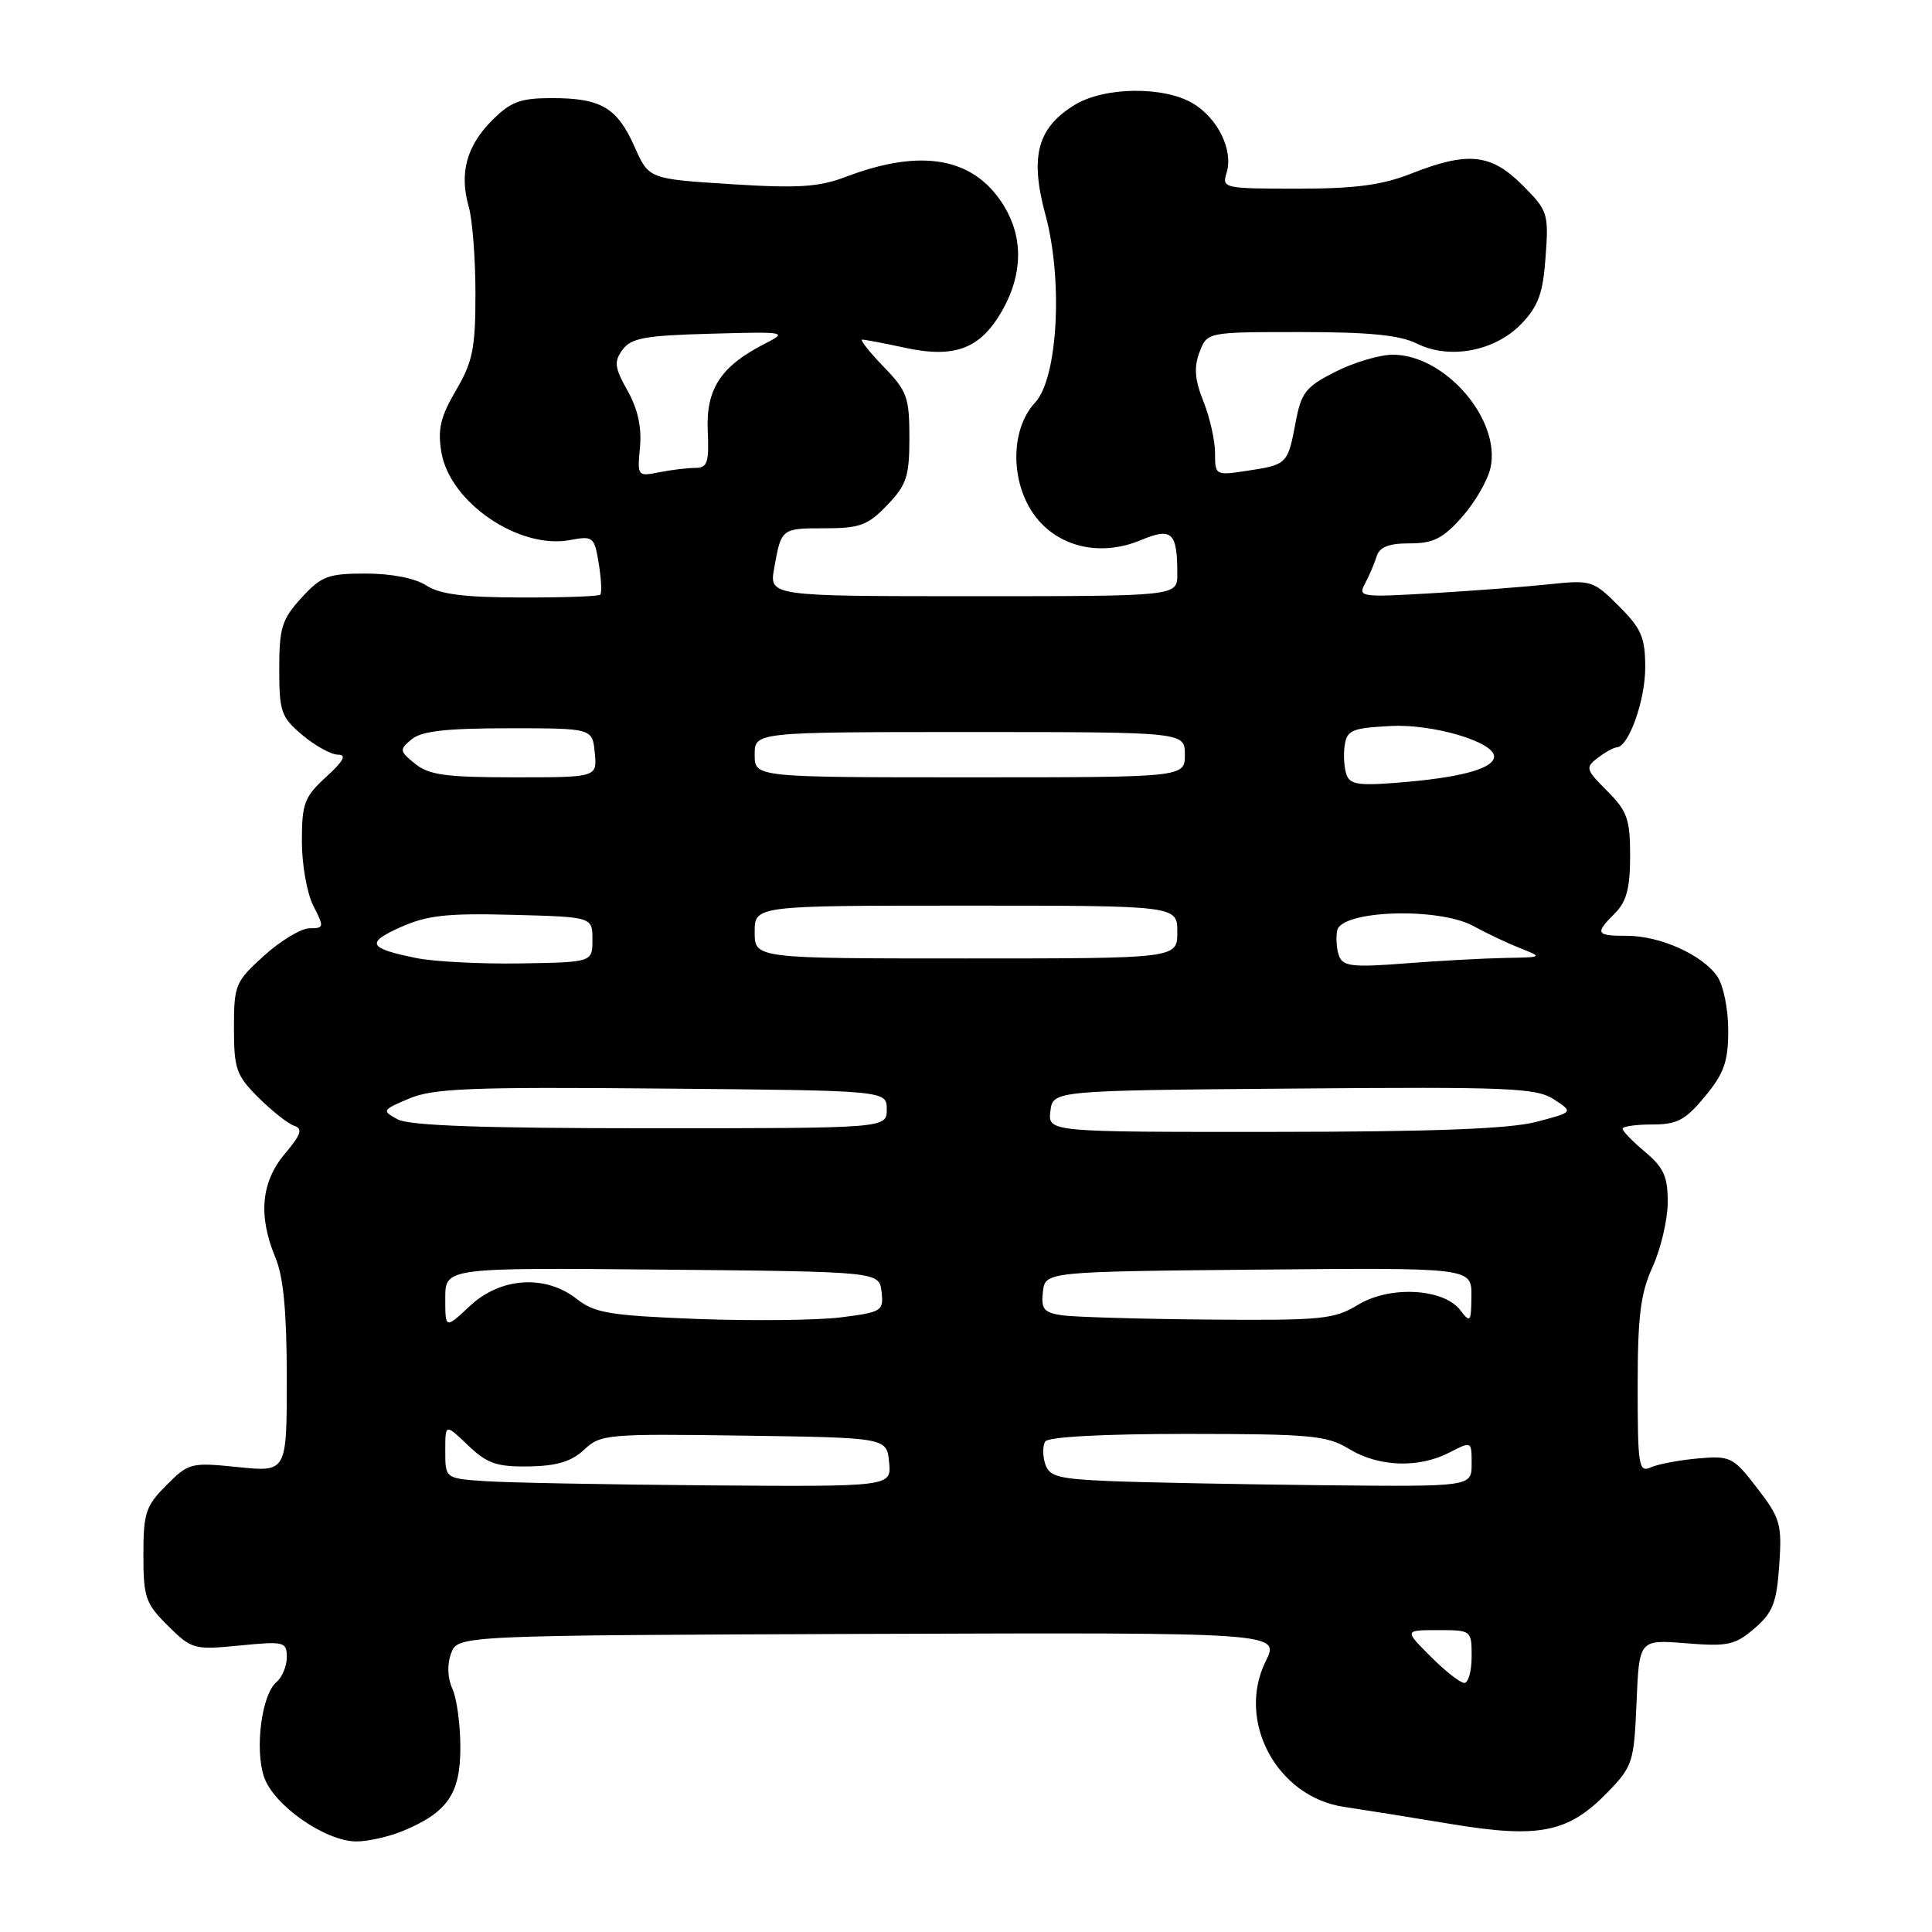 <?xml version="1.0" encoding="UTF-8" standalone="no"?>
<!DOCTYPE svg PUBLIC "-//W3C//DTD SVG 1.1//EN" "http://www.w3.org/Graphics/SVG/1.1/DTD/svg11.dtd" >
<svg xmlns="http://www.w3.org/2000/svg" xmlns:xlink="http://www.w3.org/1999/xlink" version="1.1" viewBox="0 0 256 256">
 <g >
 <path fill="currentColor"
d=" M 53.44 242.59 C 59.32 240.13 61.00 237.67 61.00 231.55 C 61.00 228.55 60.53 225.05 59.95 223.78 C 59.29 222.35 59.23 220.56 59.77 219.08 C 60.66 216.70 60.66 216.70 115.13 216.50 C 169.60 216.31 169.60 216.31 167.71 220.13 C 163.79 228.05 169.20 238.11 178.09 239.42 C 180.52 239.78 186.89 240.80 192.26 241.69 C 203.96 243.63 207.82 242.85 213.03 237.47 C 216.34 234.05 216.52 233.51 216.85 225.57 C 217.20 217.25 217.20 217.25 223.40 217.74 C 228.95 218.19 229.91 217.98 232.48 215.77 C 234.91 213.68 235.41 212.39 235.76 207.40 C 236.13 201.95 235.91 201.17 232.83 197.18 C 229.65 193.05 229.30 192.88 225.00 193.25 C 222.53 193.47 219.71 194.00 218.75 194.43 C 217.14 195.15 217.00 194.30 217.00 183.72 C 217.00 174.40 217.37 171.39 218.98 167.86 C 220.07 165.46 220.97 161.63 220.98 159.34 C 221.00 155.93 220.46 154.72 218.00 152.65 C 216.35 151.27 215.00 149.88 215.00 149.56 C 215.00 149.25 216.77 149.00 218.93 149.00 C 222.24 149.00 223.33 148.42 225.93 145.27 C 228.46 142.20 229.00 140.66 229.00 136.49 C 229.00 133.68 228.35 130.52 227.53 129.35 C 225.54 126.50 219.96 124.00 215.60 124.00 C 211.44 124.00 211.29 123.71 214.00 121.00 C 215.52 119.48 216.00 117.67 216.00 113.42 C 216.00 108.55 215.62 107.47 212.96 104.81 C 210.11 101.96 210.04 101.69 211.71 100.42 C 212.70 99.67 213.83 99.05 214.22 99.03 C 215.81 98.96 218.00 92.83 218.00 88.45 C 218.00 84.47 217.50 83.30 214.51 80.31 C 211.12 76.92 210.84 76.83 205.26 77.42 C 202.09 77.76 195.08 78.29 189.68 78.61 C 180.35 79.16 179.91 79.10 180.86 77.35 C 181.41 76.33 182.10 74.71 182.40 73.75 C 182.79 72.48 183.99 72.00 186.78 72.00 C 189.93 72.00 191.20 71.36 193.74 68.49 C 195.45 66.56 197.14 63.63 197.50 61.99 C 198.90 55.60 191.48 47.00 184.56 47.00 C 182.84 47.00 179.42 48.01 176.97 49.25 C 173.01 51.25 172.42 51.99 171.67 56.00 C 170.64 61.49 170.54 61.59 165.25 62.38 C 161.05 63.02 161.00 62.99 161.00 60.03 C 161.00 58.39 160.31 55.31 159.46 53.19 C 158.31 50.31 158.18 48.67 158.94 46.67 C 159.95 44.00 159.95 44.00 172.32 44.00 C 181.41 44.00 185.50 44.40 187.75 45.53 C 192.09 47.69 198.10 46.54 201.61 42.89 C 203.84 40.56 204.46 38.85 204.80 34.02 C 205.22 28.27 205.10 27.90 201.72 24.52 C 197.56 20.36 194.50 20.04 187.00 23.00 C 183.12 24.53 179.57 25.00 171.90 25.00 C 162.20 25.00 161.89 24.93 162.52 22.93 C 163.47 19.96 161.38 15.66 158.05 13.69 C 154.18 11.40 146.33 11.50 142.42 13.89 C 137.45 16.92 136.43 20.72 138.53 28.47 C 140.88 37.14 140.16 50.13 137.16 53.34 C 133.70 57.04 133.87 64.51 137.52 68.84 C 140.71 72.63 146.07 73.70 151.17 71.57 C 155.29 69.85 156.00 70.51 156.00 76.08 C 156.00 79.00 156.00 79.00 128.95 79.00 C 101.91 79.00 101.91 79.00 102.59 75.25 C 103.53 69.99 103.53 70.00 109.37 70.00 C 113.93 70.00 115.02 69.59 117.56 66.93 C 120.13 64.25 120.50 63.13 120.50 57.99 C 120.50 52.64 120.19 51.79 117.05 48.56 C 115.16 46.60 113.90 45.00 114.25 45.00 C 114.61 45.00 117.20 45.49 120.01 46.10 C 126.59 47.51 129.97 46.18 132.85 41.06 C 135.52 36.30 135.59 31.48 133.04 27.30 C 129.13 20.88 122.18 19.59 112.11 23.42 C 108.50 24.79 105.77 24.97 96.84 24.40 C 85.97 23.71 85.97 23.71 84.08 19.44 C 81.78 14.26 79.65 13.00 73.14 13.00 C 68.95 13.00 67.68 13.47 65.20 15.95 C 61.82 19.34 60.84 22.95 62.11 27.39 C 62.60 29.09 63.00 34.28 63.00 38.91 C 63.00 46.15 62.64 47.94 60.42 51.72 C 58.36 55.24 57.97 56.89 58.49 59.94 C 59.61 66.58 68.77 72.83 75.53 71.56 C 78.59 70.99 78.76 71.12 79.34 74.68 C 79.67 76.72 79.76 78.58 79.54 78.80 C 79.32 79.02 74.58 79.19 69.01 79.17 C 61.50 79.16 58.25 78.74 56.47 77.57 C 55.01 76.62 51.88 76.00 48.48 76.00 C 43.46 76.00 42.59 76.33 39.94 79.22 C 37.35 82.06 37.00 83.18 37.00 88.63 C 37.00 94.32 37.25 95.03 40.08 97.41 C 41.77 98.83 43.89 100.00 44.80 100.00 C 45.97 100.00 45.52 100.85 43.22 102.94 C 40.33 105.59 40.00 106.45 40.00 111.49 C 40.00 114.58 40.69 118.43 41.53 120.05 C 42.97 122.85 42.95 123.00 41.03 123.00 C 39.92 123.00 37.20 124.63 35.00 126.62 C 31.18 130.07 31.00 130.50 31.00 136.22 C 31.00 141.64 31.31 142.51 34.25 145.44 C 36.04 147.22 38.17 148.90 38.98 149.17 C 40.16 149.55 39.90 150.33 37.73 152.90 C 34.59 156.65 34.19 161.11 36.50 166.65 C 37.56 169.19 38.00 173.88 38.00 182.65 C 38.00 195.06 38.00 195.06 31.56 194.40 C 25.32 193.76 25.01 193.83 22.06 196.79 C 19.31 199.54 19.00 200.47 19.00 206.02 C 19.00 211.66 19.28 212.48 22.25 215.42 C 25.40 218.55 25.70 218.63 31.75 218.04 C 37.68 217.46 38.00 217.54 38.00 219.59 C 38.00 220.78 37.38 222.27 36.62 222.90 C 34.69 224.51 33.74 231.68 34.97 235.41 C 36.21 239.18 43.10 244.00 47.23 244.00 C 48.79 244.00 51.59 243.36 53.44 242.59 Z  M 189.57 219.50 C 186.07 216.00 186.07 216.00 190.53 216.00 C 194.97 216.00 195.00 216.02 195.00 219.50 C 195.00 221.43 194.56 223.00 194.03 223.00 C 193.50 223.00 191.49 221.43 189.57 219.50 Z  M 64.25 196.26 C 59.00 195.90 59.00 195.90 59.00 192.26 C 59.00 188.63 59.00 188.63 62.00 191.50 C 64.54 193.93 65.80 194.37 70.07 194.31 C 73.79 194.25 75.73 193.66 77.40 192.09 C 79.58 190.04 80.45 189.97 98.59 190.23 C 117.50 190.50 117.50 190.50 117.81 193.75 C 118.13 197.00 118.13 197.00 93.81 196.82 C 80.44 196.71 67.14 196.46 64.25 196.26 Z  M 147.30 196.26 C 140.22 195.97 139.03 195.66 138.49 193.97 C 138.15 192.90 138.15 191.56 138.49 191.01 C 138.88 190.39 146.15 190.00 157.31 190.00 C 173.72 190.01 175.82 190.20 178.77 192.00 C 182.68 194.38 187.99 194.57 192.05 192.47 C 195.00 190.95 195.00 190.95 195.00 193.97 C 195.00 197.00 195.00 197.00 175.25 196.80 C 164.39 196.68 151.81 196.44 147.30 196.26 Z  M 59.00 172.04 C 59.00 167.97 59.00 167.97 87.75 168.23 C 116.50 168.50 116.50 168.50 116.81 171.17 C 117.10 173.72 116.86 173.87 111.40 174.56 C 108.25 174.95 99.70 175.04 92.41 174.77 C 80.85 174.32 78.80 173.99 76.44 172.13 C 72.27 168.85 66.32 169.24 62.25 173.06 C 59.00 176.10 59.00 176.10 59.00 172.04 Z  M 140.69 174.28 C 138.31 173.92 137.93 173.44 138.19 171.18 C 138.50 168.50 138.50 168.50 166.75 168.23 C 195.00 167.97 195.00 167.97 194.97 171.73 C 194.94 175.20 194.82 175.35 193.52 173.63 C 191.31 170.71 184.17 170.32 179.95 172.89 C 176.78 174.82 175.16 174.98 160.00 174.85 C 150.93 174.77 142.24 174.51 140.69 174.28 Z  M 52.69 148.32 C 50.57 147.17 50.62 147.08 54.25 145.55 C 57.44 144.21 62.46 144.01 87.75 144.24 C 117.50 144.50 117.50 144.50 117.50 147.00 C 117.50 149.50 117.50 149.50 86.19 149.50 C 63.98 149.50 54.24 149.16 52.69 148.32 Z  M 139.18 147.25 C 139.50 144.50 139.50 144.50 171.40 144.24 C 200.02 144.00 203.57 144.15 205.90 145.67 C 208.50 147.37 208.50 147.37 203.50 148.67 C 199.96 149.58 189.80 149.97 168.68 149.98 C 138.87 150.00 138.87 150.00 139.18 147.25 Z  M 55.23 126.96 C 48.79 125.66 48.41 124.94 53.09 122.85 C 56.60 121.28 59.25 120.99 67.93 121.22 C 78.50 121.50 78.50 121.50 78.50 124.50 C 78.50 127.50 78.50 127.50 69.00 127.66 C 63.77 127.74 57.58 127.43 55.23 126.96 Z  M 177.44 126.70 C 177.11 125.83 176.99 124.30 177.18 123.31 C 177.69 120.61 190.59 120.18 195.22 122.70 C 197.02 123.69 199.85 125.02 201.50 125.67 C 204.44 126.82 204.39 126.85 199.50 126.93 C 196.75 126.98 190.80 127.30 186.27 127.65 C 179.30 128.20 177.96 128.05 177.44 126.70 Z  M 100.00 123.50 C 100.00 120.00 100.00 120.00 128.00 120.00 C 156.00 120.00 156.00 120.00 156.00 123.50 C 156.00 127.00 156.00 127.00 128.00 127.00 C 100.00 127.00 100.00 127.00 100.00 123.50 Z  M 178.44 102.71 C 178.11 101.85 177.99 100.10 178.17 98.82 C 178.47 96.74 179.10 96.47 184.31 96.20 C 189.84 95.91 197.90 98.28 197.97 100.21 C 198.03 101.73 194.05 102.91 186.69 103.58 C 180.25 104.16 178.95 104.03 178.44 102.71 Z  M 55.01 101.21 C 52.92 99.51 52.89 99.34 54.55 97.96 C 55.85 96.87 59.15 96.50 67.40 96.50 C 78.50 96.50 78.50 96.50 78.81 99.75 C 79.13 103.00 79.13 103.00 68.17 103.00 C 59.13 103.00 56.83 102.69 55.01 101.21 Z  M 100.00 100.00 C 100.00 97.00 100.00 97.00 128.50 97.00 C 157.00 97.00 157.00 97.00 157.00 100.00 C 157.00 103.00 157.00 103.00 128.50 103.00 C 100.00 103.00 100.00 103.00 100.00 100.00 Z  M 84.80 59.27 C 85.05 56.65 84.51 54.19 83.16 51.78 C 81.43 48.70 81.33 47.93 82.49 46.34 C 83.62 44.79 85.48 44.45 94.17 44.22 C 104.21 43.94 104.41 43.98 101.35 45.54 C 95.52 48.52 93.54 51.52 93.78 57.04 C 93.97 61.30 93.74 62.00 92.13 62.00 C 91.09 62.00 88.94 62.26 87.34 62.58 C 84.48 63.15 84.44 63.10 84.80 59.27 Z "/>
</g>
</svg>